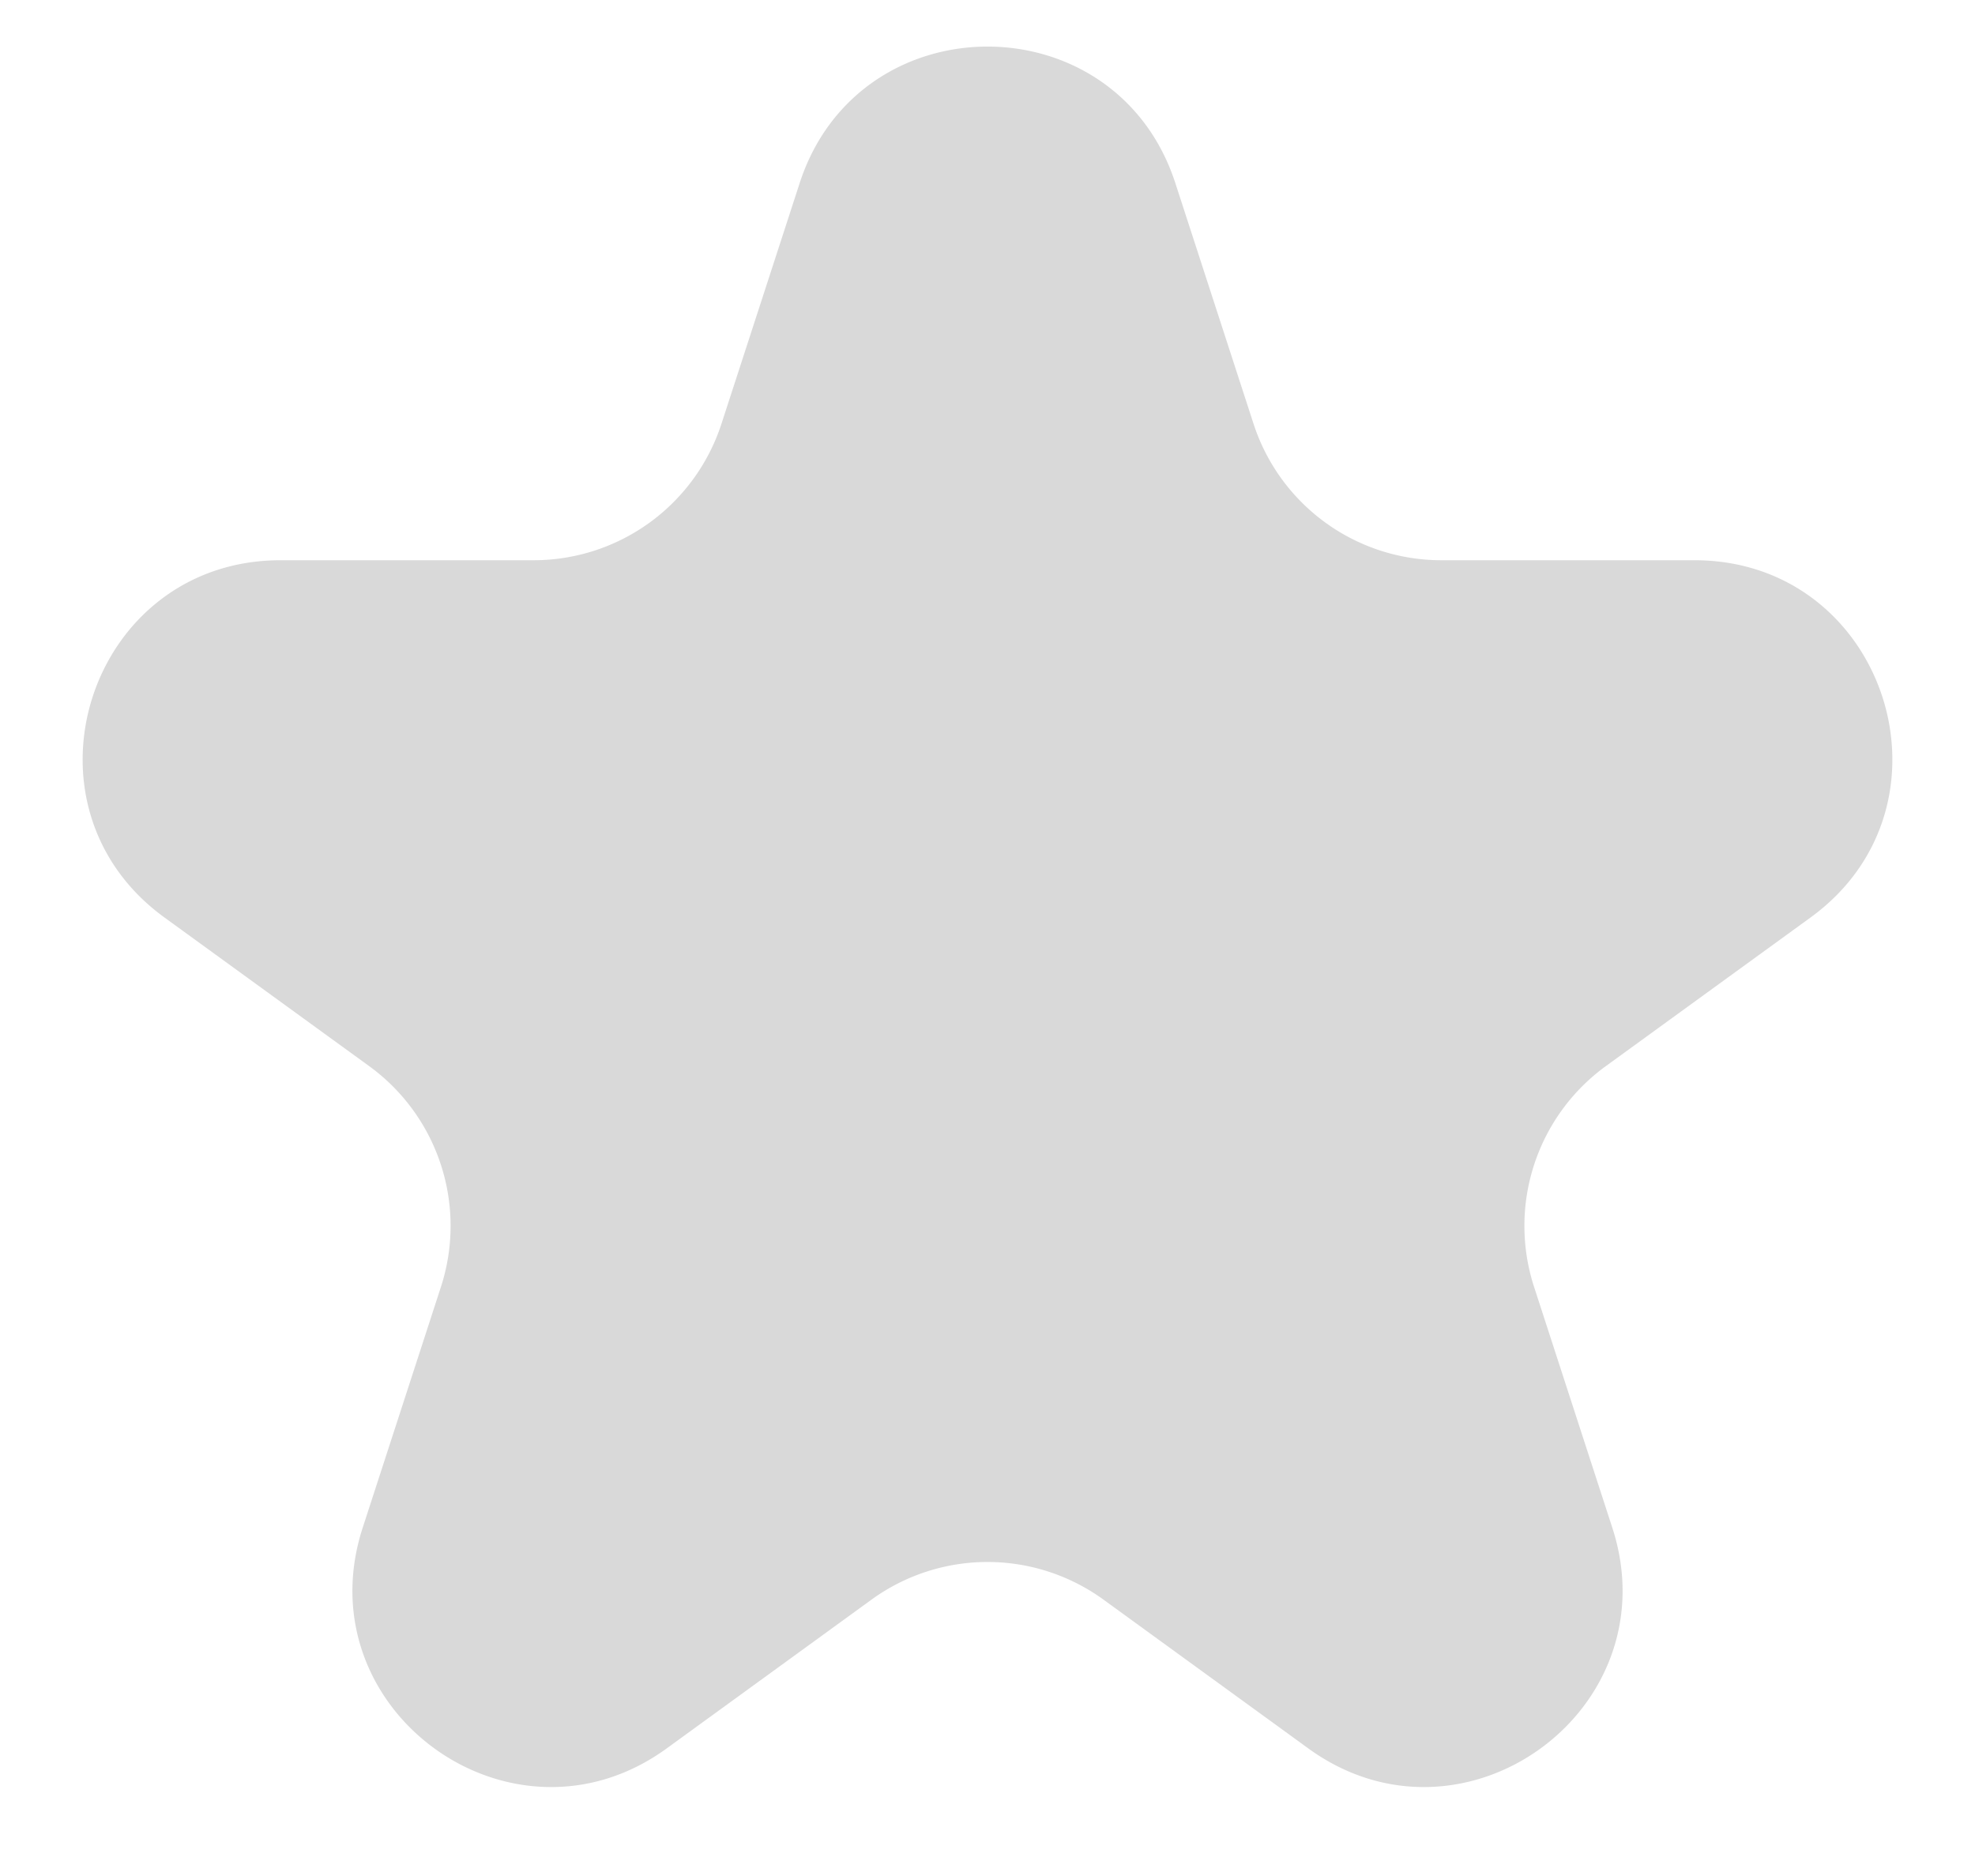 <svg width="20" height="19" fill="none" xmlns="http://www.w3.org/2000/svg"><path d="M8.098 1.854c.599-1.843 3.205-1.843 3.804 0l.792 2.438a2 2 0 0 0 1.902 1.382h2.563c1.938 0 2.743 2.479 1.176 3.618l-2.074 1.506a2 2 0 0 0-.726 2.236l.792 2.438c.599 1.843-1.51 3.375-3.078 2.236l-2.073-1.506a2 2 0 0 0-2.352 0l-2.073 1.506c-1.568 1.139-3.677-.393-3.078-2.236l.792-2.438a2 2 0 0 0-.726-2.236L1.665 9.292C.098 8.153.903 5.674 2.841 5.674h2.563a2 2 0 0 0 1.902-1.382l.792-2.438Z" fill="#D9D9D9"/></svg>